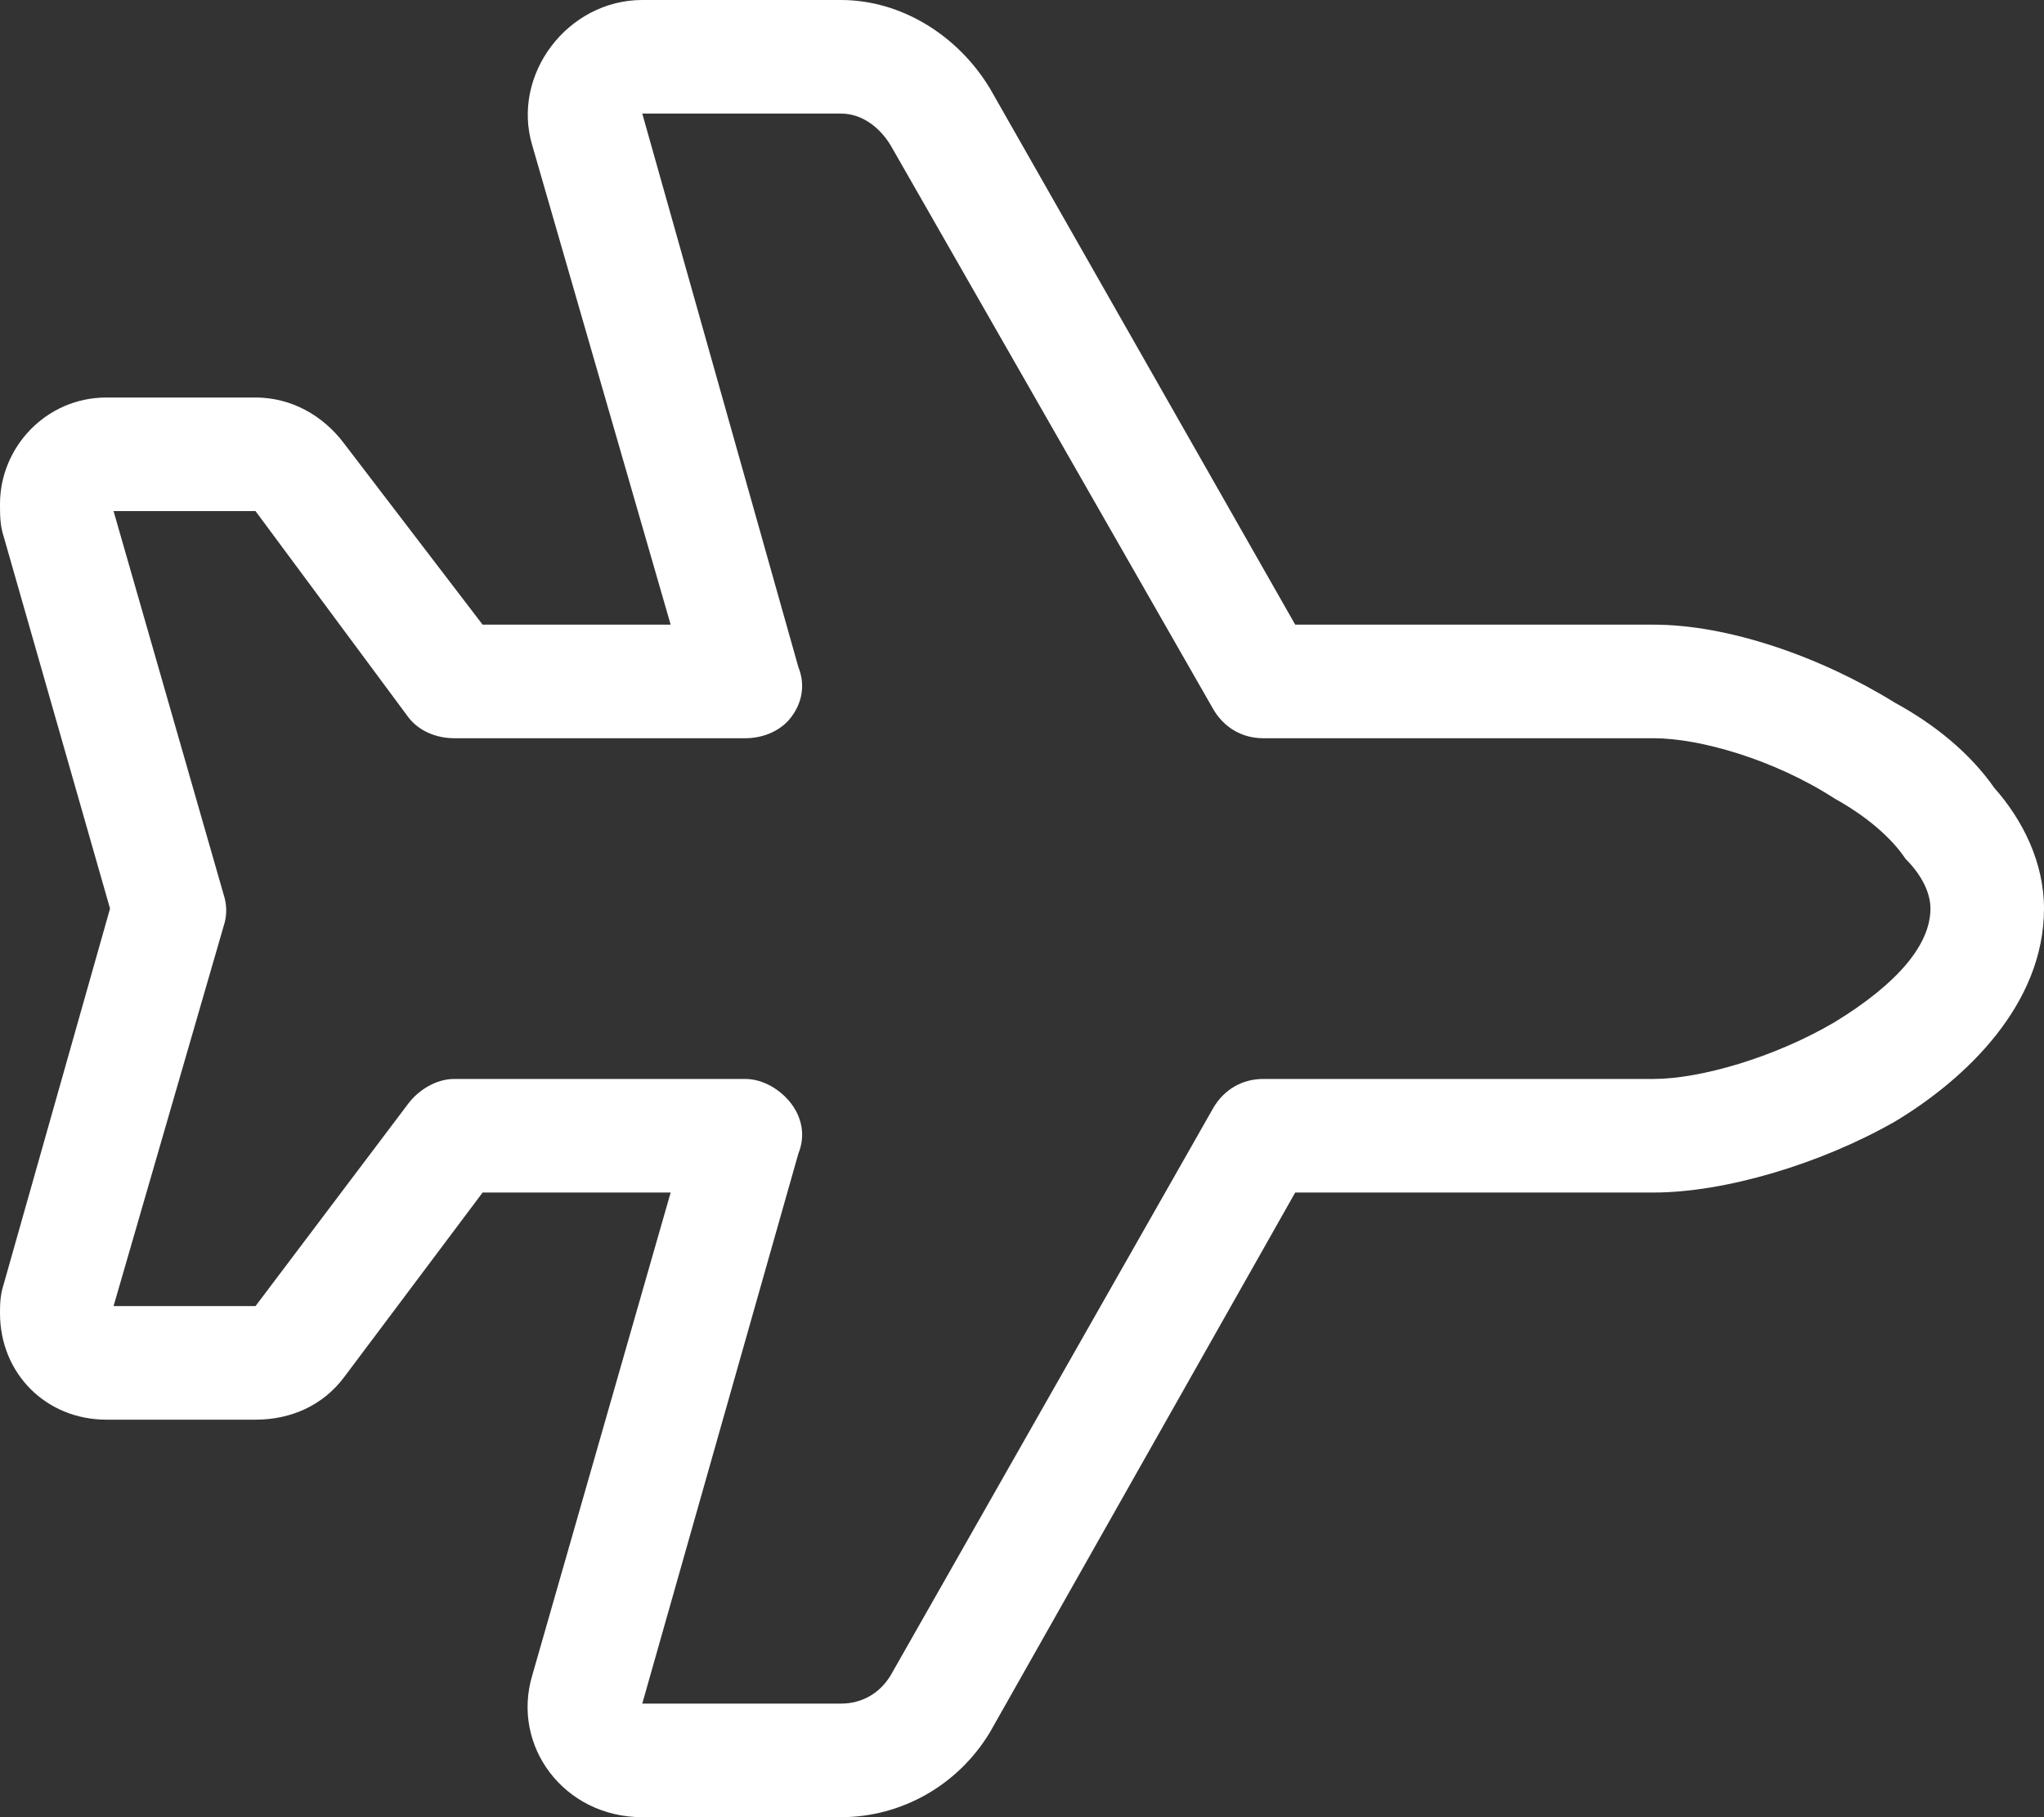 <svg width="36" height="32" viewBox="0 0 36 32" fill="none" xmlns="http://www.w3.org/2000/svg">
<rect x="0" y="0" width="36" height="32" fill="#333333" stroke="none"/>
<path d="M35.125 13.875C35.625 14.438 36 15.188 36 16C36 17.688 34.625 19 33.375 19.75C32.062 20.5 30.375 21 29.125 21H22.812L17.438 30.5C16.875 31.438 15.875 32 14.812 32H11.312C9.938 32 9 30.75 9.375 29.5L11.812 21H8.5L6.062 24.25C5.688 24.75 5.125 25 4.5 25H1.875C0.812 25 0 24.188 0 23.125C0 23 0 22.812 0.062 22.625L1.938 16L0.062 9.438C0 9.25 0 9.062 0 8.875C0 7.875 0.812 7 1.875 7H4.5C5.125 7 5.688 7.312 6.062 7.812L8.5 11H11.812L9.375 2.562C9 1.312 10 0 11.312 0H14.812C15.875 0 16.875 0.625 17.438 1.562L22.812 11H29.125C30.438 11 32.062 11.562 33.375 12.375C34.062 12.75 34.688 13.25 35.125 13.875ZM32.312 14.062C31.25 13.375 29.938 13 29.125 13H22.25C21.875 13 21.562 12.812 21.375 12.5L15.688 2.562L16.562 2.062L15.688 2.562C15.5 2.25 15.188 2 14.812 2H11.312L14.062 11.75C14.188 12.062 14.125 12.375 13.938 12.625C13.75 12.875 13.438 13 13.125 13H8C7.688 13 7.375 12.875 7.188 12.625L4.5 9H2L3.938 15.75C4 15.938 4 16.125 3.938 16.312L2 23H4.5L7.188 19.438C7.375 19.188 7.688 19 8 19H13.125C13.438 19 13.75 19.188 13.938 19.438C14.125 19.688 14.188 20 14.062 20.312L11.312 30H14.812C15.188 30 15.5 29.812 15.688 29.5L21.375 19.5C21.562 19.188 21.875 19 22.25 19H29.125C29.938 19 31.25 18.625 32.312 18C33.438 17.312 34 16.625 34 16C34 15.75 33.875 15.438 33.562 15.125C33.312 14.75 32.875 14.375 32.312 14.062Z" fill="white"/>
</svg>
